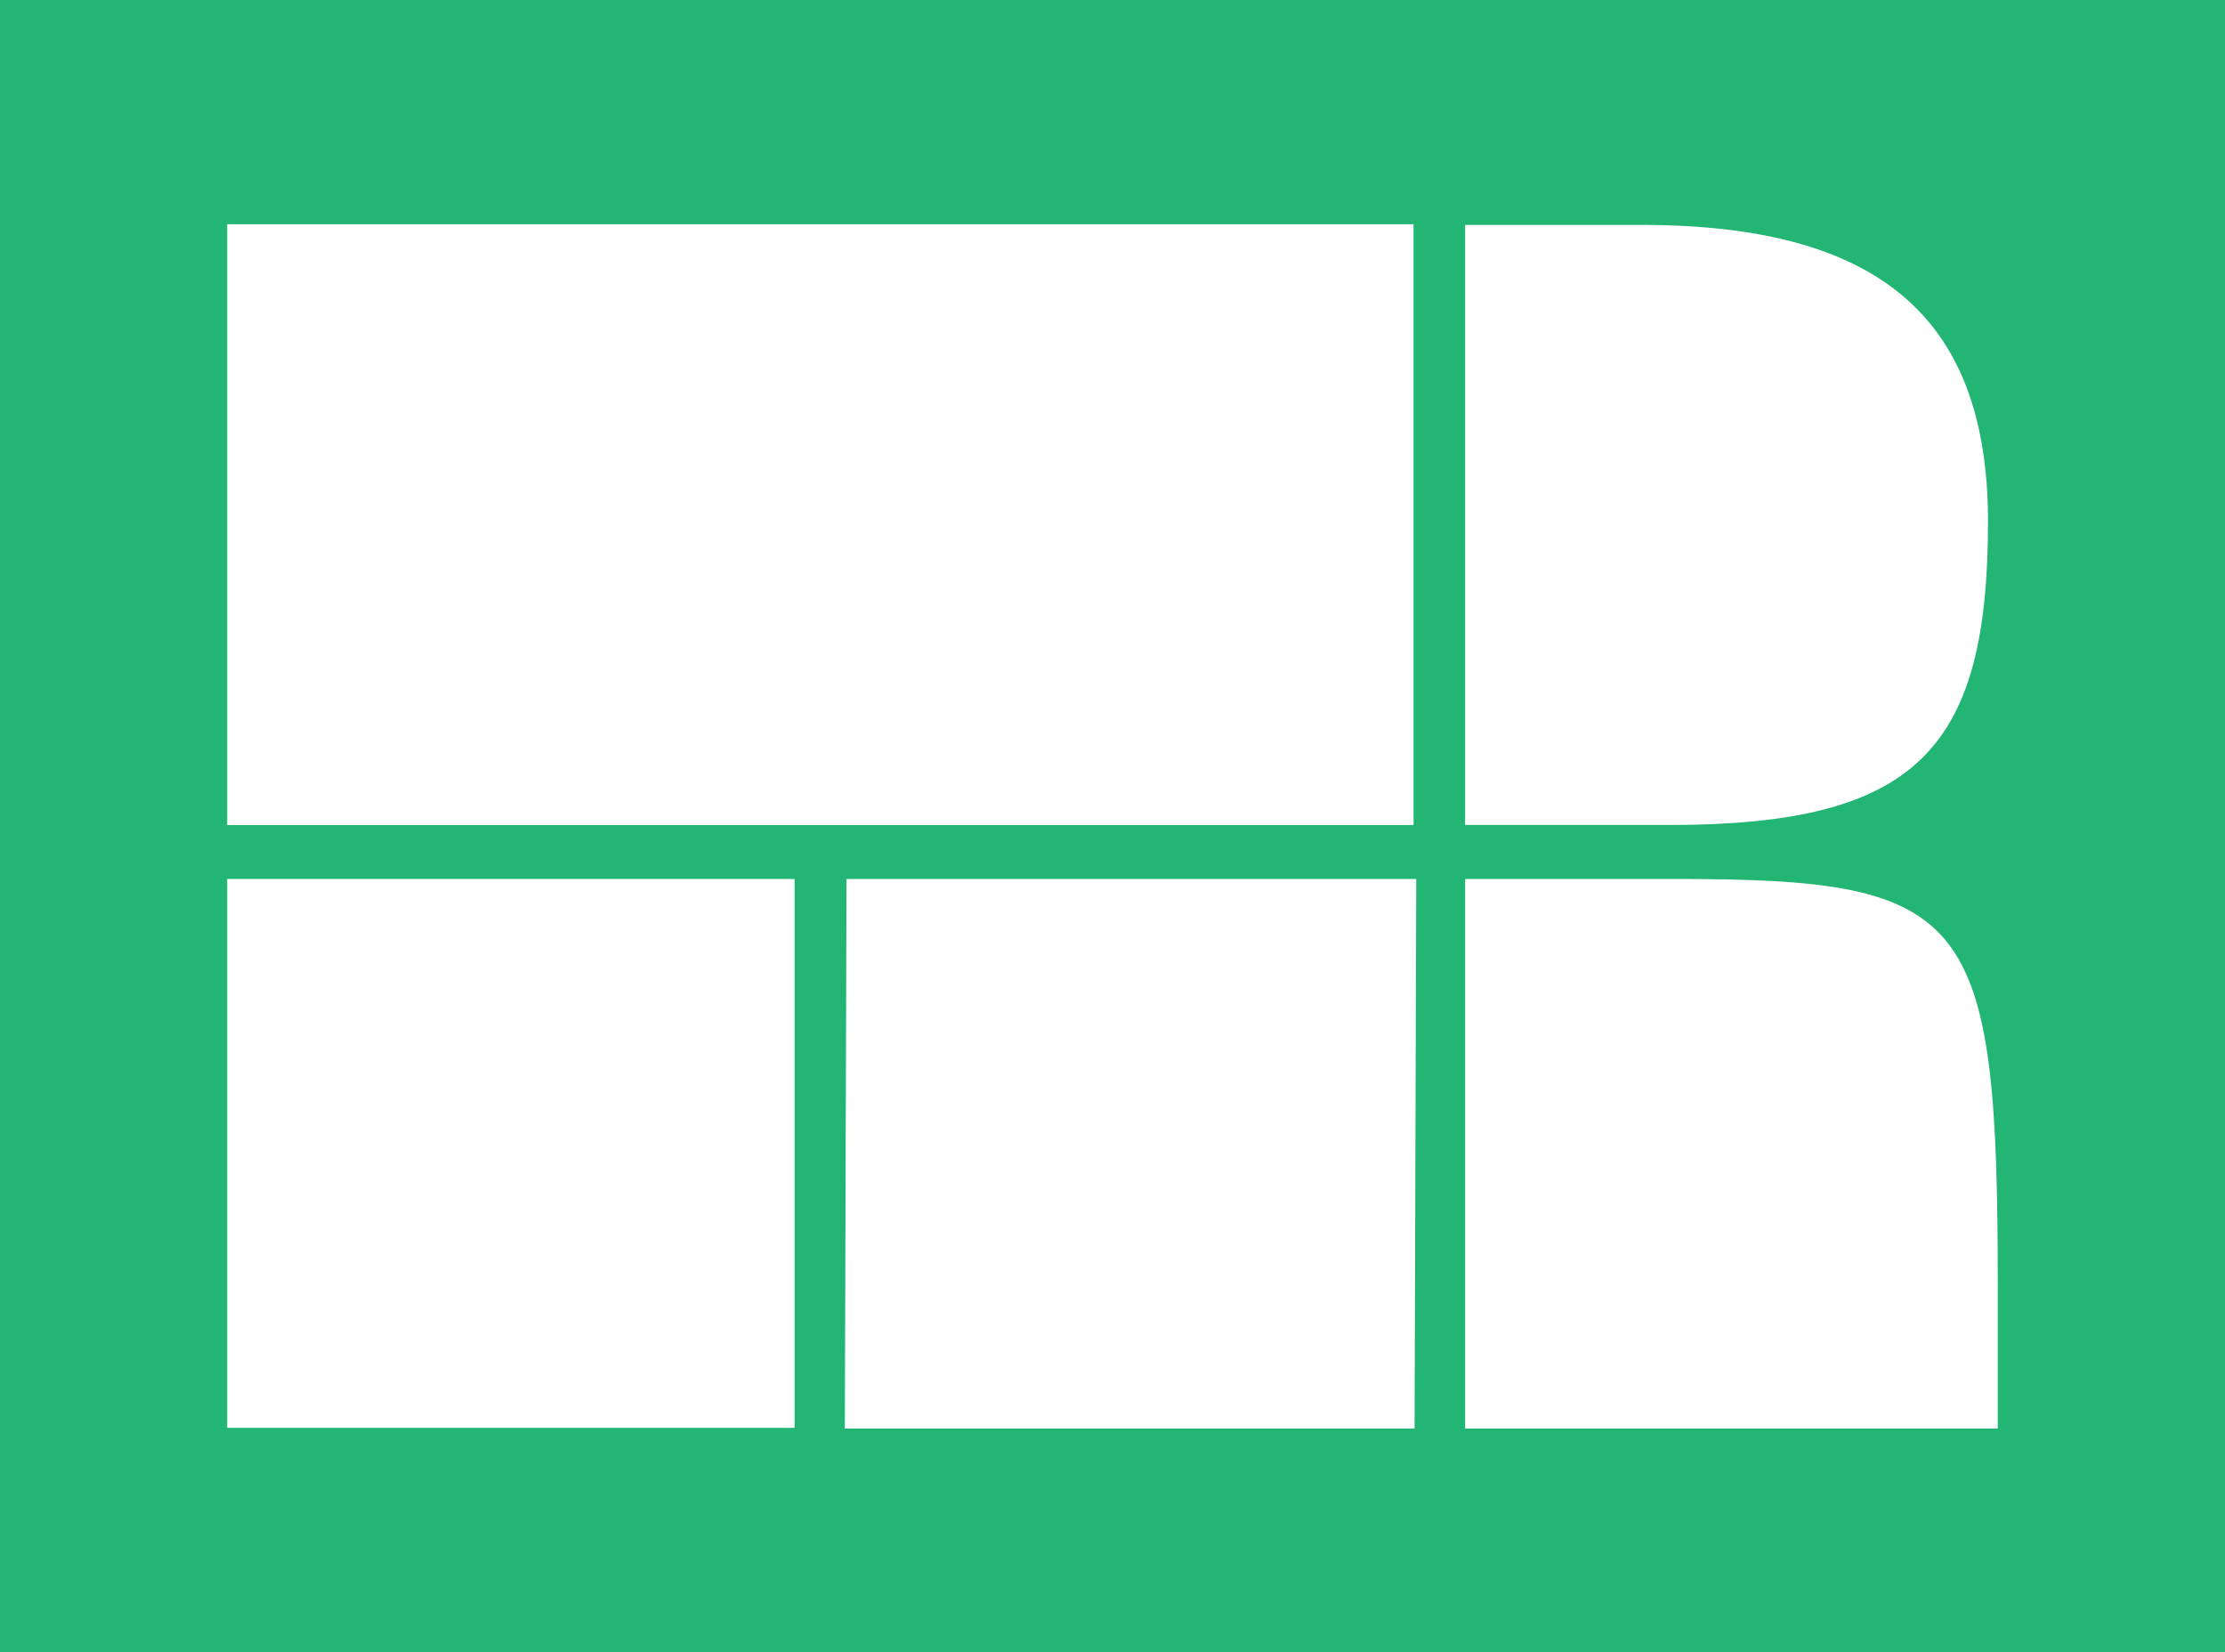 <?xml version="1.0" encoding="utf-8"?>
<!-- Generator: Adobe Illustrator 19.1.1, SVG Export Plug-In . SVG Version: 6.00 Build 0)  -->
<svg version="1.1" xmlns="http://www.w3.org/2000/svg" xmlns:xlink="http://www.w3.org/1999/xlink" x="0px" y="0px"
	 viewBox="0 0 660 490" style="enable-background:new 0 0 660 490;" xml:space="preserve">
<style type="text/css">
	.st0{fill:#22B573;}
	.st1{fill:#FFFFFF;}
</style>
<g id="Layer_2">
	<rect class="st0" width="660" height="490"/>
</g>
<g id="Layer_1">
	<g>
		<g>
			<path class="st1" d="M419.3,244.7H67.4V66.5h351.9V244.7z M235.7,260.7v162.8H67.4V260.7H235.7z"/>
			<g>
				<path class="st1" d="M589.7,154.7c0-61.7-33.7-88-103-88h-52.1v178h60.3C568.3,244.7,589.7,222.6,589.7,154.7z"/>
				<polygon class="st1" points="251.1,260.7 250.6,423.7 419.6,423.7 420.1,260.7 				"/>
				<path class="st1" d="M496.9,260.7h-62.3v163h158v-42C592.6,270.6,584.6,260.7,496.9,260.7z"/>
			</g>
		</g>
	</g>
</g>
</svg>
